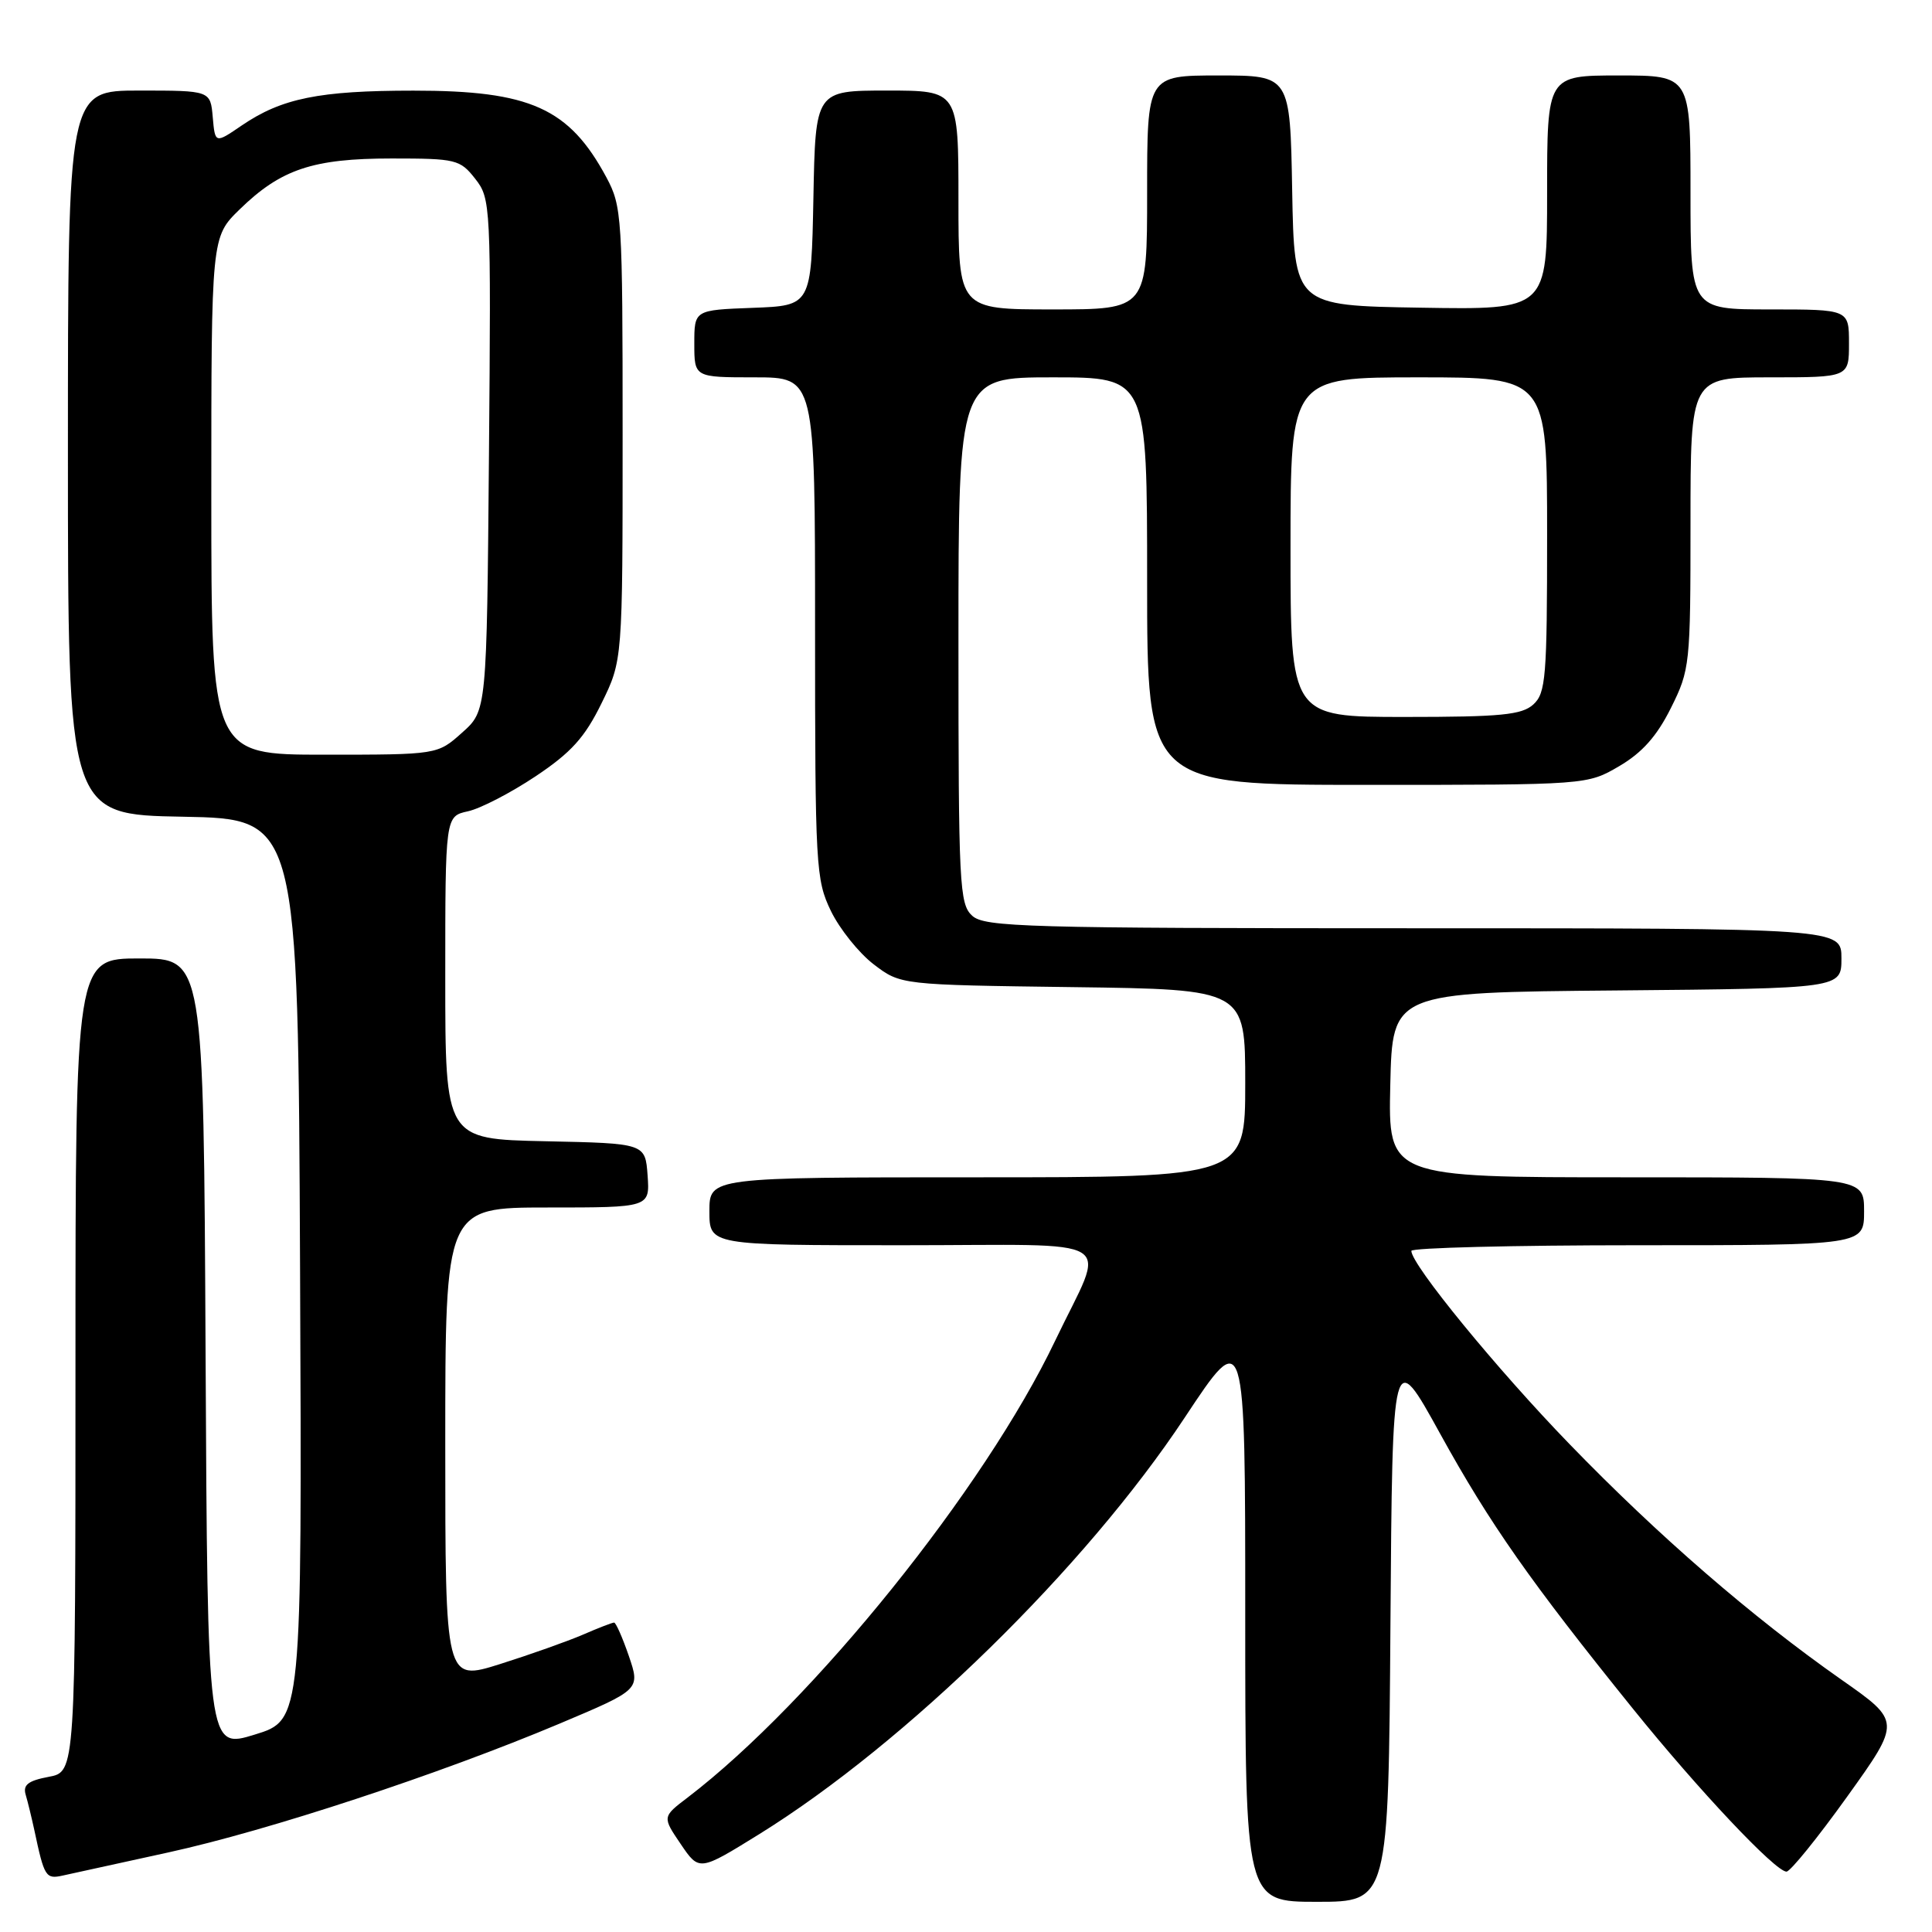 <?xml version="1.0" encoding="UTF-8" standalone="no"?>
<!DOCTYPE svg PUBLIC "-//W3C//DTD SVG 1.1//EN" "http://www.w3.org/Graphics/SVG/1.1/DTD/svg11.dtd" >
<svg xmlns="http://www.w3.org/2000/svg" xmlns:xlink="http://www.w3.org/1999/xlink" version="1.1" viewBox="0 0 256 256">
 <g >
 <path fill="currentColor"
d=" M 184.24 215.25 C 184.50 178.50 184.50 178.50 190.84 190.00 C 197.42 201.93 202.79 209.58 216.35 226.39 C 225.05 237.18 235.25 248.00 236.72 248.00 C 237.22 248.00 240.85 243.52 244.77 238.05 C 251.90 228.10 251.90 228.10 243.99 222.56 C 232.17 214.27 219.74 203.51 207.98 191.36 C 198.37 181.45 187.03 167.60 187.01 165.75 C 187.00 165.34 200.50 165.00 217.00 165.00 C 247.00 165.00 247.00 165.00 247.00 160.50 C 247.00 156.00 247.00 156.00 215.47 156.00 C 183.94 156.00 183.94 156.00 184.22 143.75 C 184.50 131.50 184.50 131.50 214.25 131.24 C 244.00 130.97 244.00 130.97 244.00 126.99 C 244.00 123.00 244.00 123.00 187.33 123.00 C 136.00 123.00 130.49 122.84 128.83 121.35 C 127.12 119.80 127.00 117.33 127.00 84.85 C 127.00 50.00 127.00 50.00 139.50 50.00 C 152.00 50.00 152.00 50.00 152.00 77.00 C 152.00 104.00 152.00 104.00 181.16 104.00 C 210.32 104.00 210.32 104.00 214.57 101.51 C 217.59 99.74 219.55 97.54 221.40 93.82 C 223.93 88.75 224.00 88.08 224.00 69.30 C 224.00 50.00 224.00 50.00 234.50 50.00 C 245.00 50.00 245.00 50.00 245.00 45.50 C 245.00 41.00 245.00 41.00 234.50 41.00 C 224.00 41.00 224.00 41.00 224.00 25.50 C 224.00 10.00 224.00 10.00 214.50 10.00 C 205.00 10.00 205.00 10.00 205.00 25.52 C 205.00 41.05 205.00 41.05 188.25 40.77 C 171.50 40.50 171.50 40.50 171.22 25.25 C 170.95 10.00 170.95 10.00 161.47 10.00 C 152.00 10.00 152.00 10.00 152.00 25.50 C 152.00 41.00 152.00 41.00 139.50 41.00 C 127.00 41.00 127.00 41.00 127.00 26.50 C 127.00 12.00 127.00 12.00 117.53 12.00 C 108.05 12.00 108.05 12.00 107.78 26.25 C 107.50 40.50 107.50 40.50 99.75 40.79 C 92.00 41.08 92.00 41.08 92.00 45.54 C 92.00 50.00 92.00 50.00 100.00 50.00 C 108.00 50.00 108.00 50.00 108.00 83.18 C 108.00 114.86 108.10 116.57 110.10 120.71 C 111.26 123.10 113.81 126.28 115.77 127.78 C 119.34 130.50 119.34 130.50 142.17 130.80 C 165.00 131.10 165.00 131.10 165.00 143.55 C 165.00 156.00 165.00 156.00 129.50 156.00 C 94.00 156.00 94.00 156.00 94.00 160.50 C 94.00 165.00 94.00 165.00 119.57 165.00 C 149.09 165.00 146.60 163.44 139.81 177.66 C 130.47 197.23 107.75 225.46 91.13 238.17 C 87.75 240.74 87.75 240.74 90.20 244.35 C 92.65 247.96 92.65 247.96 100.58 243.05 C 120.06 230.97 143.84 207.70 156.98 187.84 C 165.00 175.73 165.00 175.73 165.00 213.86 C 165.00 252.00 165.00 252.00 174.49 252.00 C 183.98 252.00 183.98 252.00 184.24 215.25 Z  M 22.29 245.46 C 35.56 242.56 58.21 235.10 74.17 228.38 C 84.84 223.88 84.84 223.88 83.33 219.44 C 82.49 217.00 81.61 215.00 81.37 215.00 C 81.13 215.00 79.26 215.72 77.22 216.61 C 75.17 217.49 70.24 219.24 66.25 220.50 C 59.00 222.78 59.00 222.78 59.00 191.39 C 59.00 160.00 59.00 160.00 72.56 160.00 C 86.11 160.00 86.11 160.00 85.81 155.75 C 85.50 151.50 85.50 151.50 72.25 151.22 C 59.00 150.94 59.00 150.94 59.00 129.55 C 59.00 108.16 59.00 108.16 62.01 107.50 C 63.66 107.14 67.69 105.05 70.96 102.87 C 75.68 99.72 77.48 97.73 79.70 93.20 C 82.50 87.50 82.50 87.50 82.50 57.50 C 82.50 28.70 82.41 27.34 80.35 23.50 C 75.41 14.32 70.25 12.00 54.78 12.01 C 42.30 12.01 37.33 13.02 32.04 16.62 C 28.50 19.04 28.50 19.04 28.19 15.52 C 27.88 12.00 27.88 12.00 18.44 12.00 C 9.00 12.00 9.00 12.00 9.00 59.97 C 9.00 107.95 9.00 107.95 24.25 108.22 C 39.50 108.50 39.50 108.50 39.76 168.21 C 40.02 227.92 40.02 227.92 33.76 229.84 C 27.50 231.77 27.50 231.77 27.24 179.38 C 26.98 127.00 26.98 127.00 18.49 127.00 C 10.00 127.00 10.00 127.00 10.00 180.89 C 10.00 234.78 10.00 234.78 6.45 235.44 C 3.73 235.95 3.02 236.51 3.40 237.80 C 3.68 238.74 4.19 240.85 4.55 242.50 C 5.87 248.72 6.06 249.02 8.32 248.52 C 9.52 248.26 15.81 246.88 22.29 245.46 Z  M 171.00 72.50 C 171.00 50.00 171.00 50.00 188.00 50.00 C 205.00 50.00 205.00 50.00 205.00 70.85 C 205.00 89.77 204.83 91.84 203.17 93.35 C 201.64 94.73 198.88 95.00 186.17 95.00 C 171.00 95.00 171.00 95.00 171.00 72.50 Z  M 28.00 65.70 C 28.00 31.41 28.00 31.41 31.75 27.75 C 37.22 22.42 41.45 21.00 51.90 21.00 C 60.42 21.00 60.96 21.13 62.96 23.68 C 65.03 26.31 65.07 27.07 64.79 60.27 C 64.50 94.17 64.50 94.17 61.23 97.08 C 57.97 100.00 57.97 100.00 42.98 100.00 C 28.00 100.00 28.00 100.00 28.00 65.70 Z "/>
</g>
</svg>